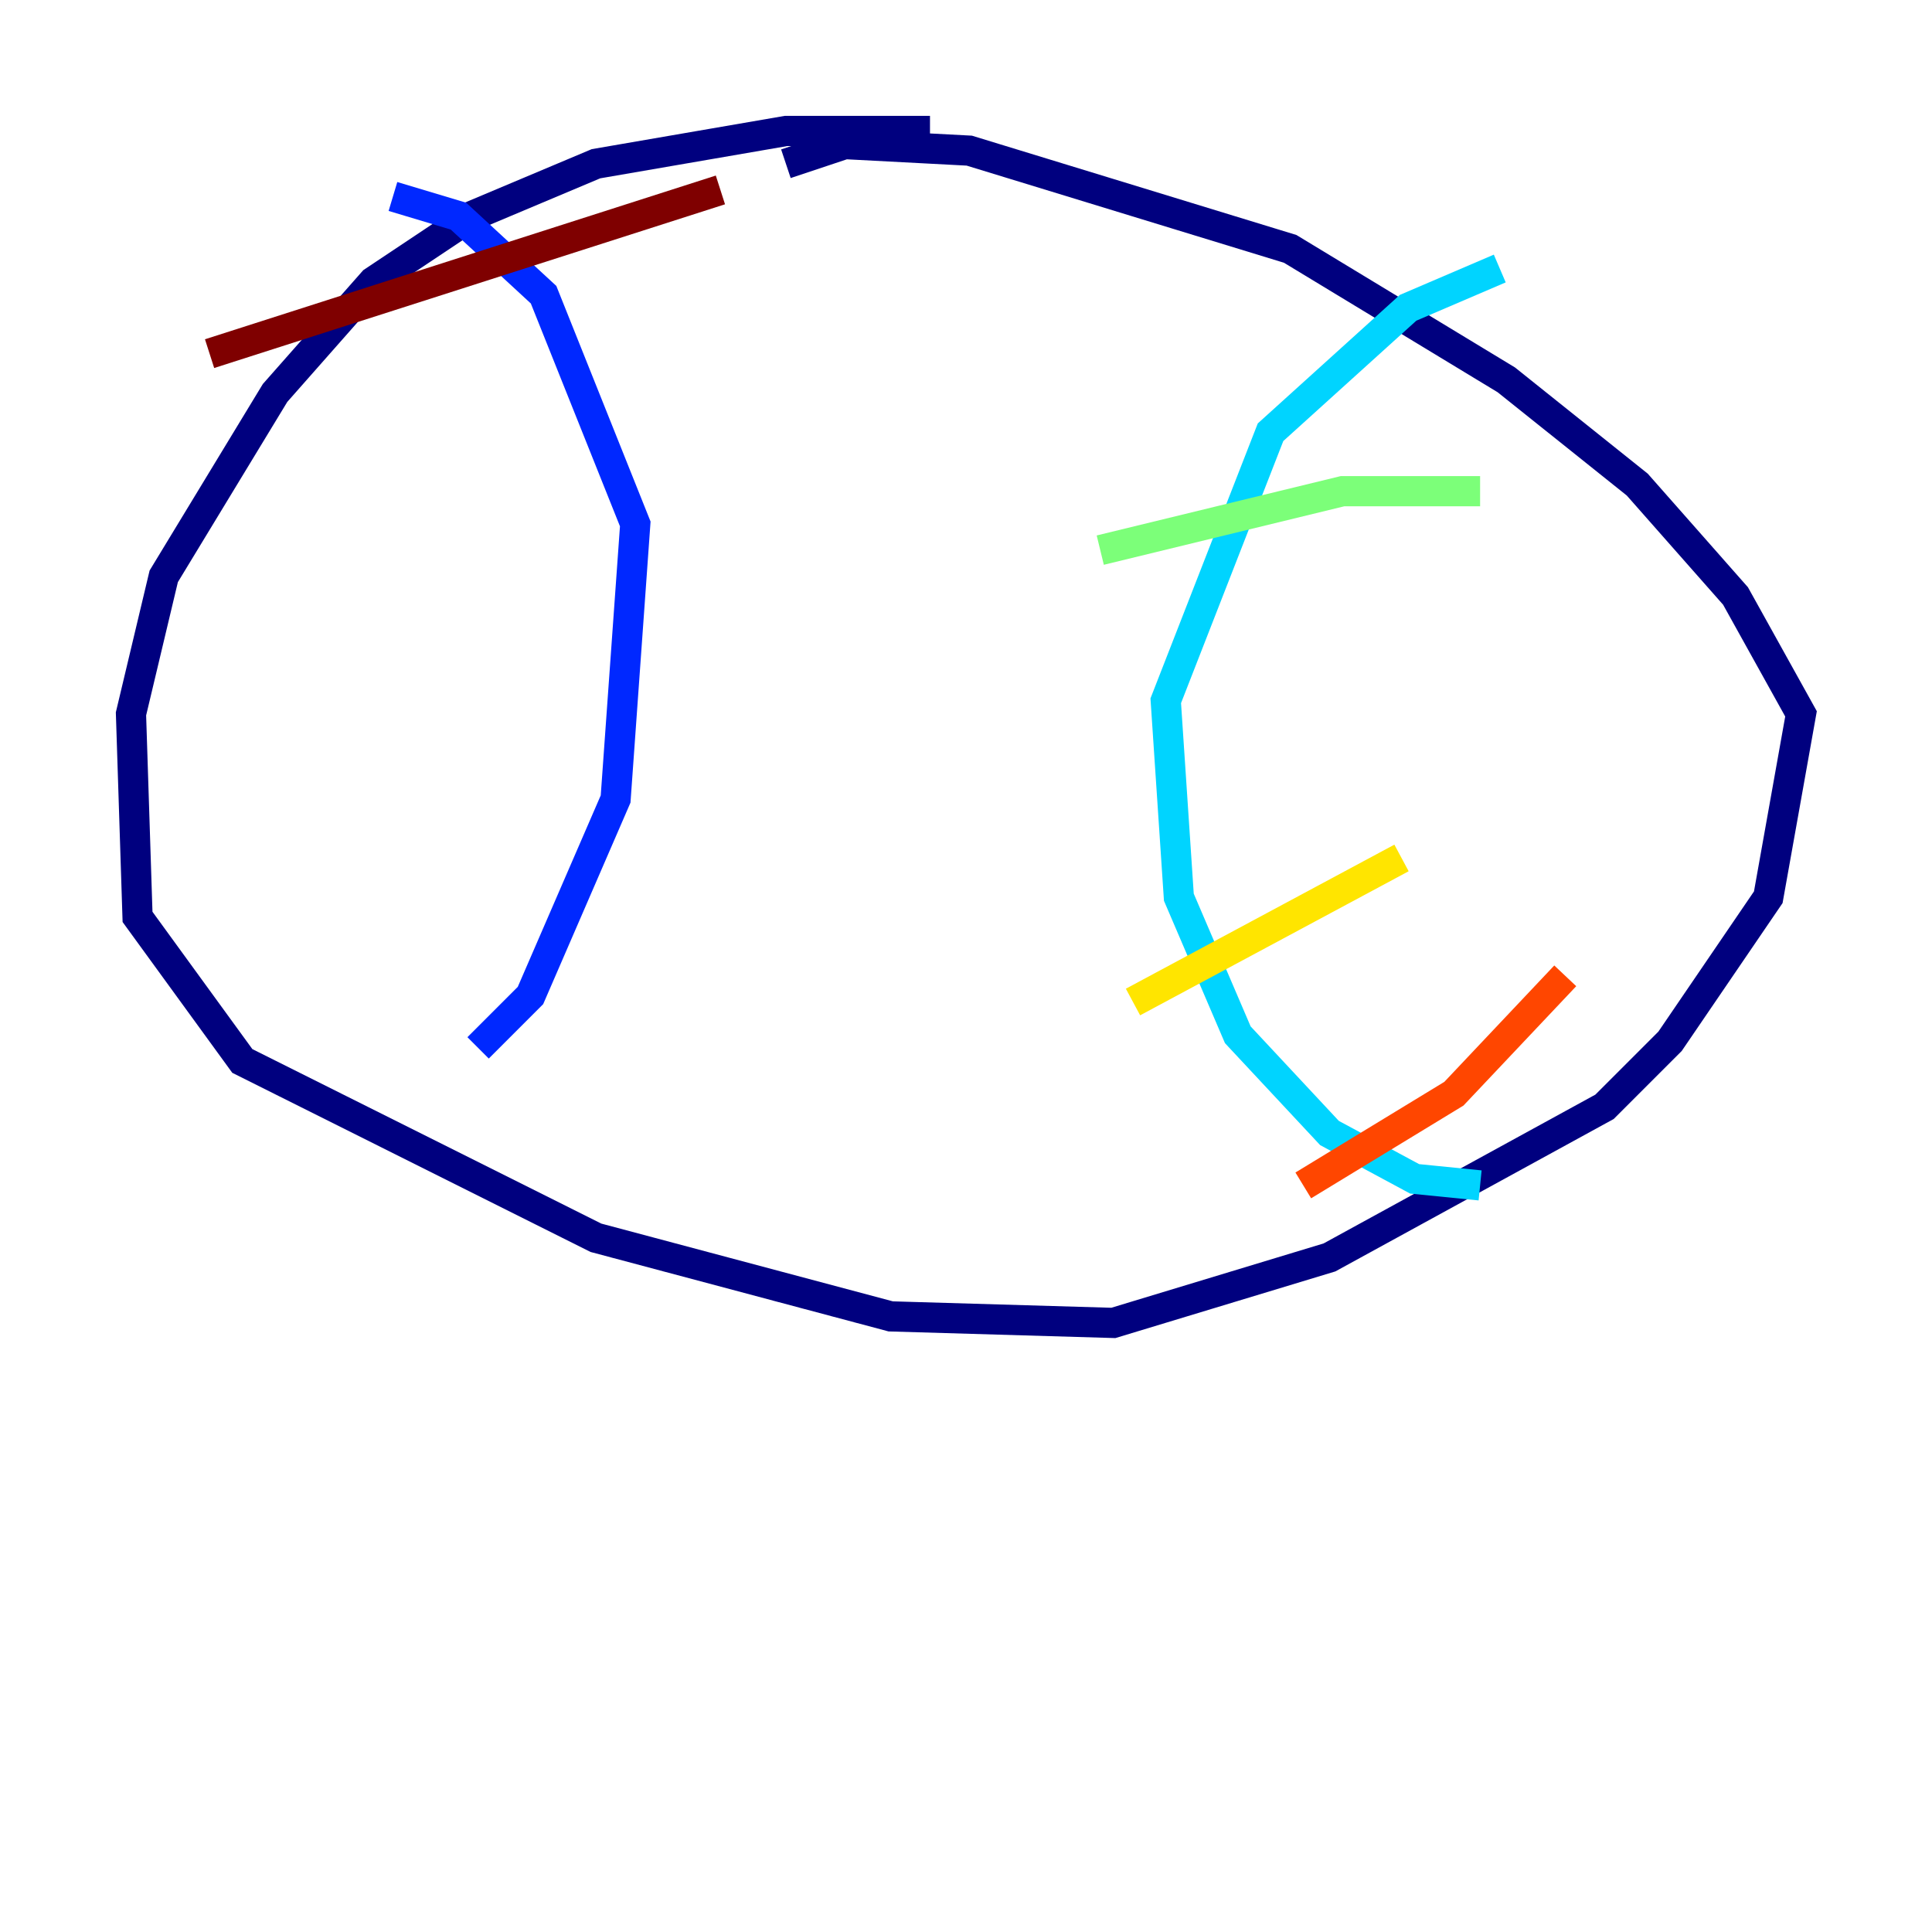 <?xml version="1.0" encoding="utf-8" ?>
<svg baseProfile="tiny" height="128" version="1.2" viewBox="0,0,128,128" width="128" xmlns="http://www.w3.org/2000/svg" xmlns:ev="http://www.w3.org/2001/xml-events" xmlns:xlink="http://www.w3.org/1999/xlink"><defs /><polyline fill="none" points="61.614,8.678 52.068,8.678 39.485,10.848 31.241,14.319 24.732,18.658 18.224,26.034 10.848,38.183 8.678,47.295 9.112,60.746 16.054,70.291 39.485,82.007 59.01,87.214 73.763,87.647 88.081,83.308 106.305,73.329 110.644,68.99 117.153,59.444 119.322,47.295 114.983,39.485 108.475,32.108 99.797,25.166 85.478,16.488 64.217,9.98 55.973,9.546 52.068,10.848" stroke="#00007f" stroke-width="2" /><polyline fill="none" points="26.034,13.017 30.373,14.319 36.014,19.525 42.088,34.712 40.786,52.936 35.146,65.953 31.675,69.424" stroke="#0028ff" stroke-width="2" /><polyline fill="none" points="99.363,17.79 93.288,20.393 84.176,28.637 77.234,46.427 78.102,59.444 82.007,68.556 88.081,75.064 93.722,78.102 98.061,78.536" stroke="#00d4ff" stroke-width="2" /><polyline fill="none" points="72.895,36.447 88.949,32.542 98.061,32.542" stroke="#7cff79" stroke-width="2" /><polyline fill="none" points="75.064,66.386 92.854,56.841" stroke="#ffe500" stroke-width="2" /><polyline fill="none" points="86.346,78.536 96.325,72.461 103.702,64.651" stroke="#ff4600" stroke-width="2" /><polyline fill="none" points="13.885,23.43 47.729,12.583" stroke="#7f0000" stroke-width="2" /></svg>